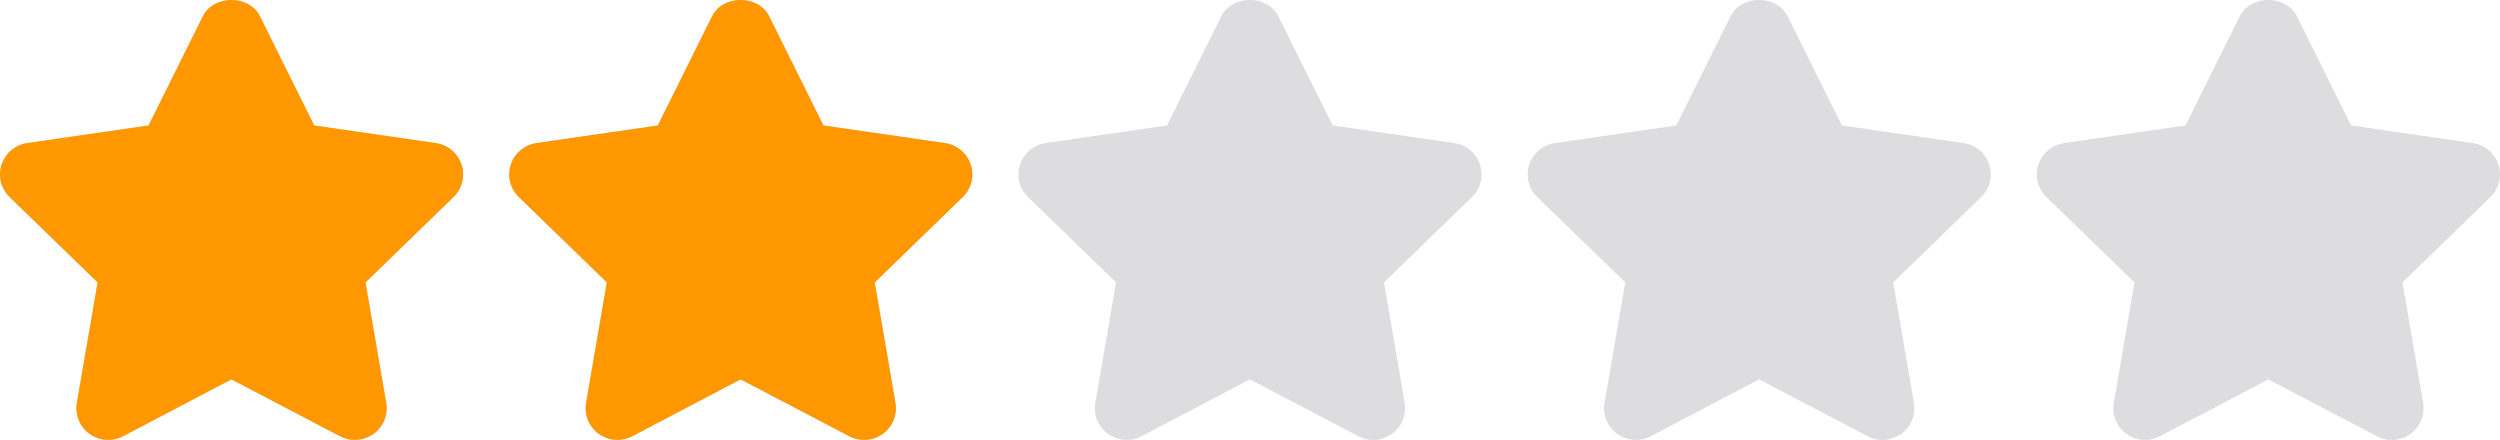 <svg width="233" height="41" viewBox="0 0 233 41" fill="none" xmlns="http://www.w3.org/2000/svg">
<path d="M43.016 15.341C42.844 14.817 42.529 14.352 42.105 13.997C41.682 13.642 41.167 13.412 40.619 13.333L29.288 11.694L24.225 1.51C23.223 -0.503 19.909 -0.503 18.907 1.51L13.843 11.694L2.539 13.333C1.992 13.413 1.478 13.644 1.055 13.999C0.632 14.355 0.317 14.82 0.146 15.344C-0.026 15.868 -0.046 16.428 0.086 16.963C0.219 17.497 0.499 17.984 0.896 18.368L9.095 26.322L7.161 37.546C7.067 38.089 7.129 38.648 7.337 39.158C7.546 39.669 7.893 40.112 8.341 40.436C8.79 40.759 9.32 40.951 9.873 40.99C10.425 41.029 10.977 40.914 11.467 40.658L21.565 35.358L31.692 40.658C32.125 40.885 32.599 40.998 33.071 40.998C33.698 40.996 34.308 40.8 34.818 40.437C35.265 40.112 35.613 39.669 35.821 39.159C36.03 38.648 36.091 38.09 35.998 37.546L34.068 26.323L42.266 18.368C42.663 17.984 42.944 17.496 43.076 16.961C43.209 16.426 43.188 15.865 43.016 15.341ZM90.476 15.341C90.304 14.817 89.989 14.352 89.565 13.997C89.141 13.642 88.627 13.412 88.079 13.333L76.748 11.694L71.685 1.51C70.682 -0.503 67.369 -0.503 66.366 1.51L61.303 11.694L49.999 13.333C49.451 13.413 48.937 13.644 48.514 13.999C48.091 14.355 47.776 14.82 47.605 15.344C47.434 15.868 47.413 16.428 47.546 16.963C47.679 17.497 47.959 17.984 48.356 18.368L56.554 26.322L54.62 37.546C54.527 38.089 54.588 38.648 54.796 39.158C55.005 39.669 55.353 40.112 55.801 40.436C56.249 40.759 56.78 40.951 57.332 40.99C57.885 41.029 58.437 40.914 58.927 40.658L69.024 35.358L79.151 40.658C79.584 40.885 80.059 40.998 80.531 40.998C81.157 40.996 81.768 40.8 82.278 40.437C82.725 40.112 83.073 39.669 83.281 39.159C83.49 38.648 83.551 38.09 83.458 37.546L81.527 26.323L89.726 18.368C90.123 17.984 90.403 17.496 90.536 16.961C90.668 16.426 90.648 15.865 90.476 15.341ZM137.935 15.341C137.764 14.817 137.448 14.352 137.025 13.997C136.601 13.642 136.086 13.412 135.539 13.333L124.208 11.694L119.144 1.51C118.142 -0.503 114.828 -0.503 113.826 1.51L108.763 11.694L97.459 13.333C96.911 13.413 96.397 13.644 95.974 13.999C95.551 14.355 95.236 14.82 95.065 15.344C94.894 15.868 94.873 16.428 95.006 16.963C95.138 17.497 95.419 17.984 95.815 18.368L104.014 26.322L102.08 37.546C101.987 38.089 102.048 38.648 102.257 39.158C102.465 39.669 102.813 40.112 103.26 40.436C103.709 40.759 104.24 40.951 104.792 40.99C105.344 41.029 105.896 40.914 106.387 40.658L116.484 35.358L126.61 40.658C127.044 40.885 127.518 40.998 127.99 40.998C128.616 40.996 129.227 40.8 129.737 40.437C130.184 40.112 130.532 39.669 130.74 39.159C130.949 38.648 131.01 38.09 130.917 37.546L128.986 26.323L137.185 18.368C137.582 17.984 137.863 17.497 137.995 16.961C138.128 16.426 138.107 15.865 137.935 15.341ZM185.395 15.341C185.223 14.817 184.908 14.352 184.484 13.997C184.061 13.642 183.546 13.412 182.998 13.333L171.667 11.694L166.604 1.51C165.601 -0.503 162.288 -0.503 161.286 1.51L156.222 11.694L144.918 13.333C144.371 13.413 143.856 13.644 143.434 13.999C143.011 14.355 142.696 14.82 142.524 15.344C142.353 15.868 142.333 16.428 142.465 16.963C142.598 17.497 142.878 17.984 143.275 18.368L151.474 26.322L149.539 37.546C149.446 38.089 149.508 38.648 149.716 39.158C149.925 39.669 150.272 40.112 150.72 40.436C151.169 40.759 151.699 40.951 152.251 40.99C152.804 41.029 153.356 40.914 153.846 40.658L163.943 35.358L174.07 40.658C174.503 40.885 174.978 40.998 175.449 40.998C176.076 40.996 176.687 40.8 177.196 40.437C177.644 40.112 177.991 39.669 178.2 39.159C178.408 38.648 178.47 38.09 178.377 37.546L176.446 26.323L184.645 18.368C185.041 17.984 185.322 17.496 185.455 16.961C185.587 16.426 185.567 15.865 185.395 15.341ZM232.855 15.341C232.683 14.817 232.367 14.352 231.944 13.997C231.52 13.643 231.006 13.413 230.458 13.333L219.127 11.694L214.064 1.51C213.061 -0.503 209.748 -0.503 208.745 1.51L203.682 11.694L192.378 13.333C191.83 13.413 191.316 13.644 190.893 13.999C190.47 14.355 190.155 14.82 189.984 15.344C189.813 15.868 189.792 16.428 189.925 16.963C190.058 17.497 190.338 17.984 190.735 18.368L198.933 26.322L196.999 37.546C196.906 38.089 196.967 38.648 197.176 39.158C197.384 39.669 197.732 40.112 198.18 40.436C198.686 40.801 199.296 40.998 199.921 40.997C200.404 40.997 200.88 40.88 201.309 40.657L211.406 35.357L221.536 40.657C222.025 40.916 222.577 41.032 223.13 40.992C223.682 40.953 224.212 40.759 224.659 40.433C225.106 40.108 225.453 39.666 225.661 39.156C225.869 38.646 225.93 38.088 225.837 37.545L223.906 26.322L232.105 18.367C232.501 17.983 232.781 17.495 232.914 16.961C233.046 16.426 233.026 15.865 232.855 15.341Z" fill="#DDDCDF"/>
<path d="M43.016 15.341C42.844 14.817 42.529 14.352 42.105 13.997C41.682 13.642 41.167 13.412 40.619 13.333L29.288 11.694L24.225 1.51C23.223 -0.503 19.909 -0.503 18.907 1.51L13.843 11.694L2.539 13.333C1.992 13.413 1.478 13.644 1.055 13.999C0.632 14.355 0.317 14.82 0.146 15.344C-0.026 15.868 -0.046 16.428 0.086 16.963C0.219 17.497 0.499 17.984 0.896 18.368L9.095 26.322L7.161 37.546C7.067 38.089 7.129 38.648 7.337 39.158C7.546 39.669 7.893 40.112 8.341 40.436C8.79 40.759 9.32 40.951 9.873 40.99C10.425 41.029 10.977 40.914 11.467 40.658L21.565 35.358L31.692 40.658C32.125 40.885 32.599 40.998 33.071 40.998C33.698 40.996 34.308 40.8 34.818 40.437C35.265 40.112 35.613 39.669 35.821 39.159C36.03 38.648 36.091 38.09 35.998 37.546L34.068 26.323L42.266 18.368C42.663 17.984 42.944 17.496 43.076 16.961C43.209 16.426 43.188 15.865 43.016 15.341ZM90.476 15.341C90.304 14.817 89.989 14.352 89.565 13.997C89.141 13.642 88.627 13.412 88.079 13.333L76.748 11.694L71.685 1.51C70.682 -0.503 67.369 -0.503 66.366 1.51L61.303 11.694L49.999 13.333C49.451 13.413 48.937 13.644 48.514 13.999C48.091 14.355 47.776 14.82 47.605 15.344C47.434 15.868 47.413 16.428 47.546 16.963C47.679 17.497 47.959 17.984 48.356 18.368L56.554 26.322L54.62 37.546C54.527 38.089 54.588 38.648 54.796 39.158C55.005 39.669 55.353 40.112 55.801 40.436C56.249 40.759 56.78 40.951 57.332 40.99C57.885 41.029 58.437 40.914 58.927 40.658L69.024 35.358L79.151 40.658C79.584 40.885 80.059 40.998 80.531 40.998C81.157 40.996 81.768 40.8 82.278 40.437C82.725 40.112 83.073 39.669 83.281 39.159C83.49 38.648 83.551 38.09 83.458 37.546L81.527 26.323L89.726 18.368C90.123 17.984 90.403 17.496 90.536 16.961C90.668 16.426 90.648 15.865 90.476 15.341Z" fill="#FF9800"/>
</svg>
